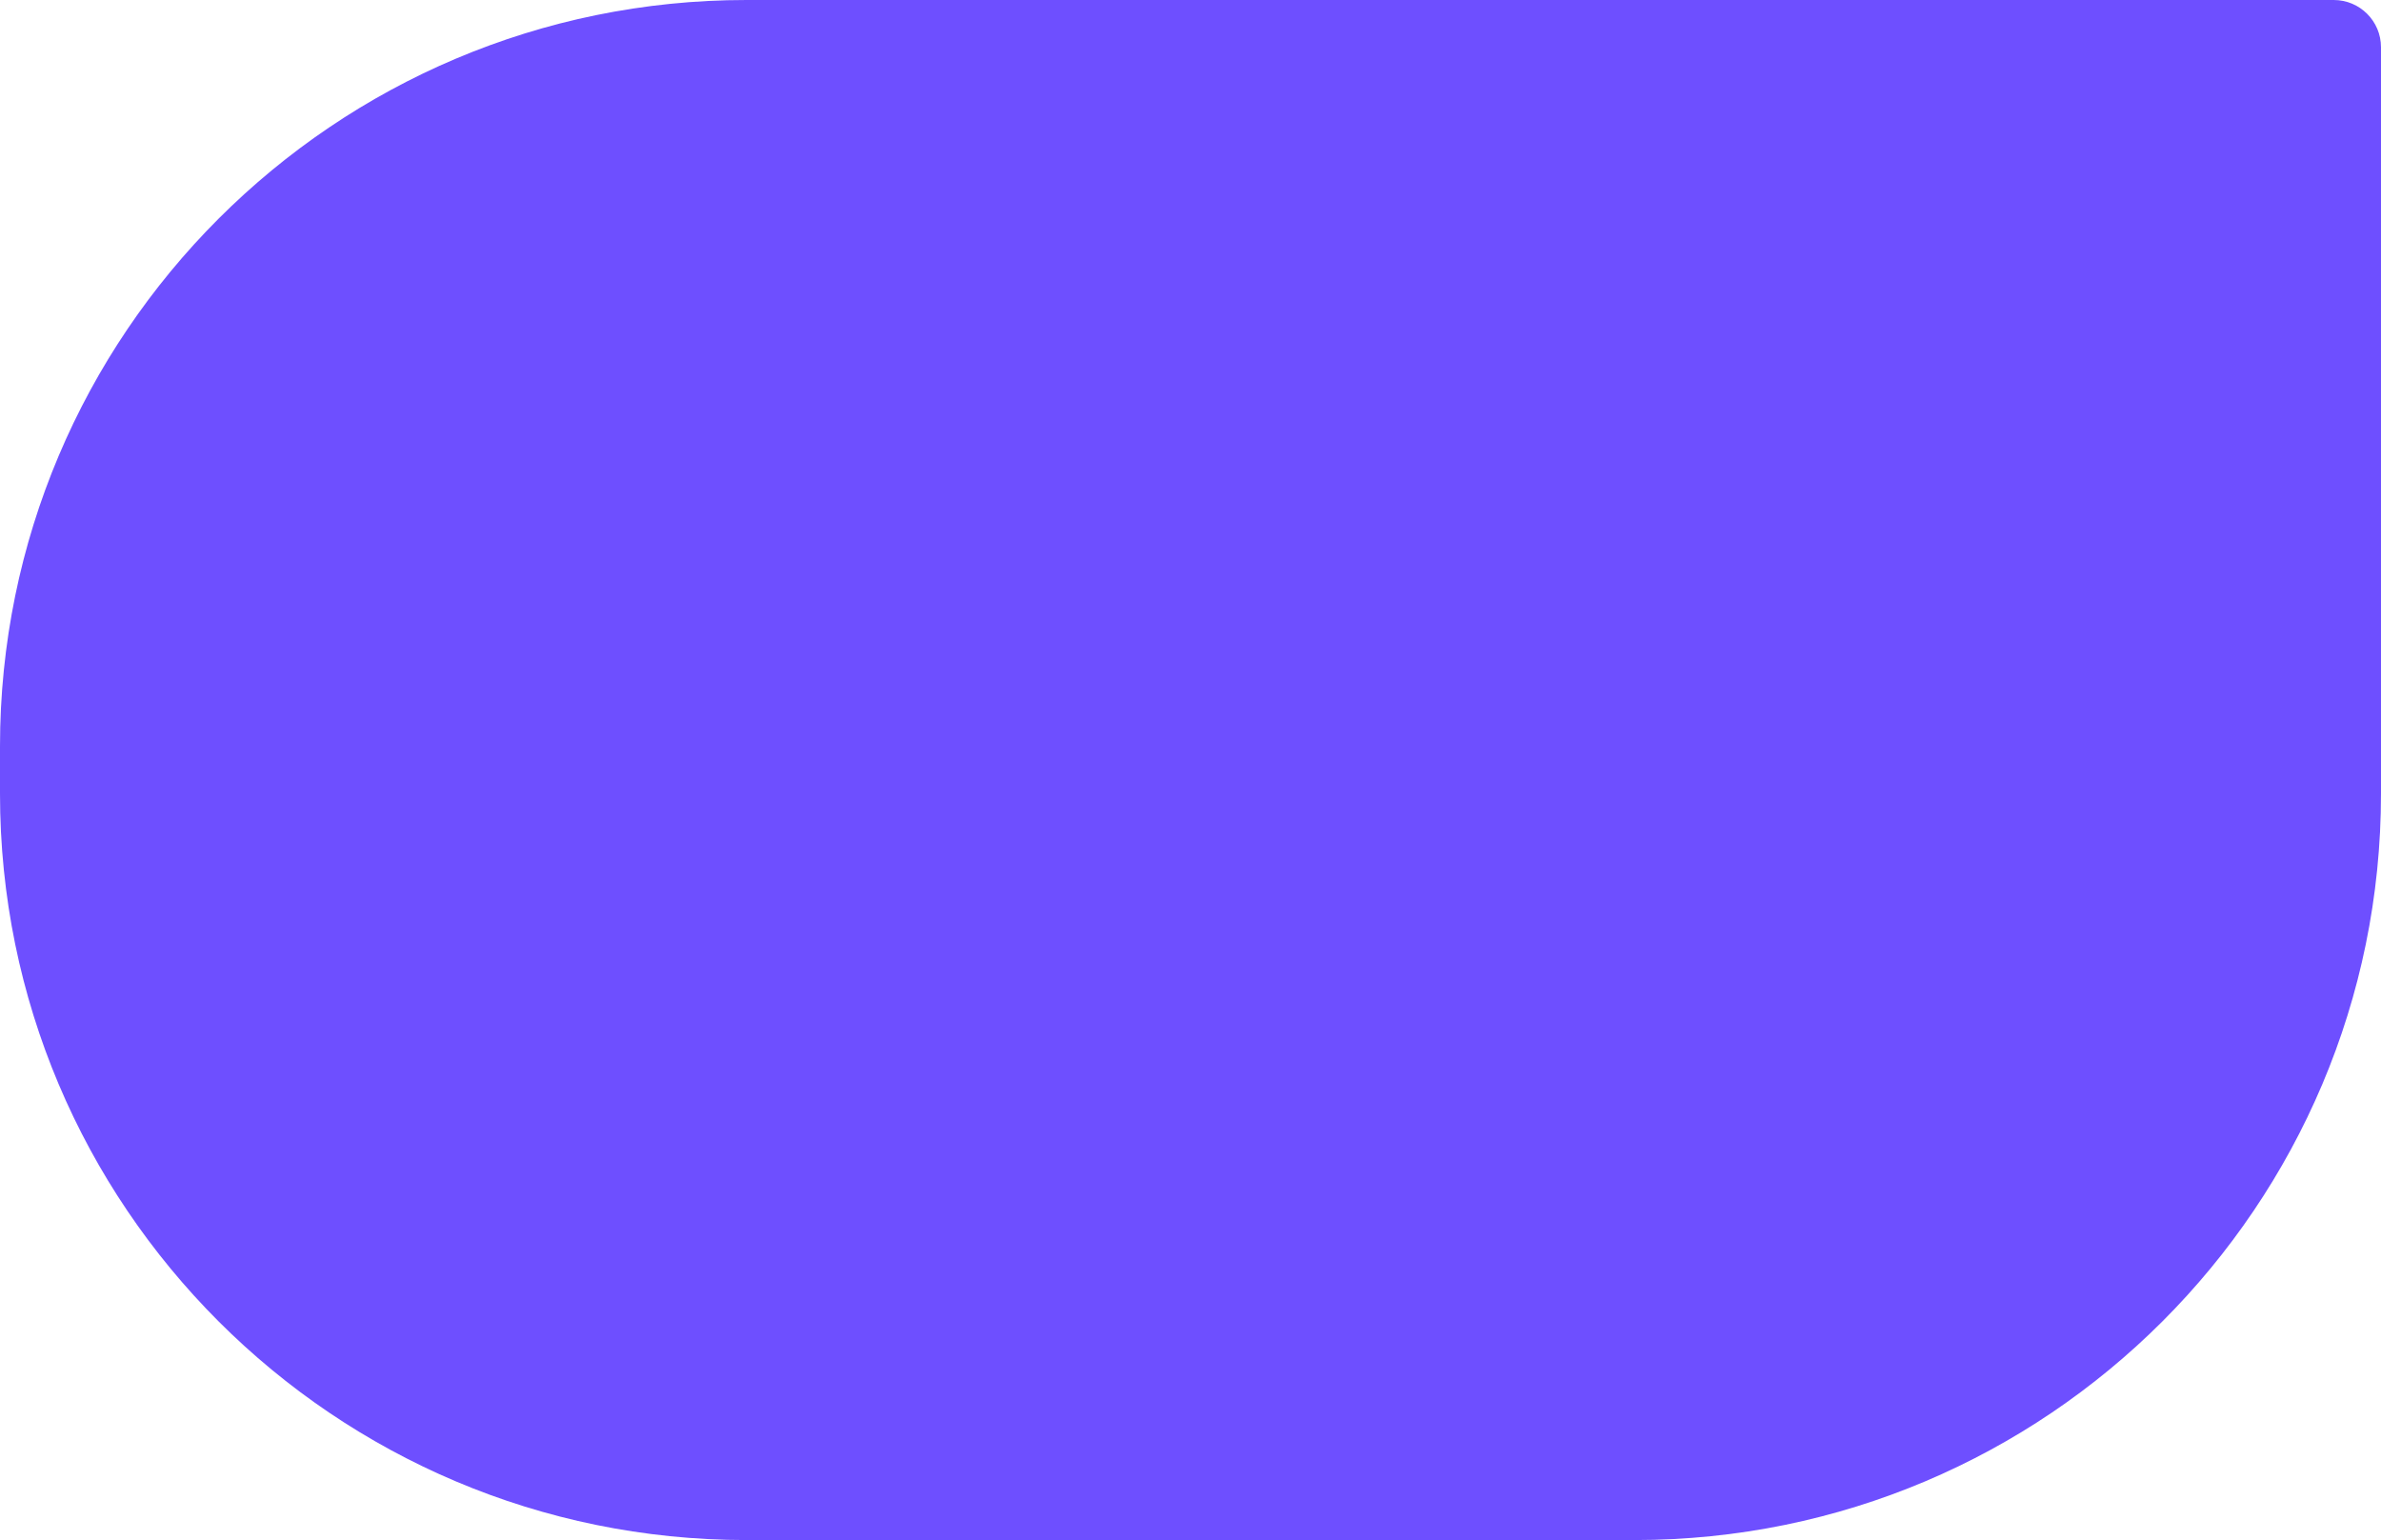 <svg width="252" height="163" viewBox="0 0 252 163" fill="none" xmlns="http://www.w3.org/2000/svg">
<path d="M0 79C0 35.37 35.37 0 79 0H247C249.761 0 252 2.239 252 5V84C252 127.63 216.63 163 173 163H79C35.37 163 0 127.63 0 84V79Z" fill="#6E4FFF"/>
</svg>
